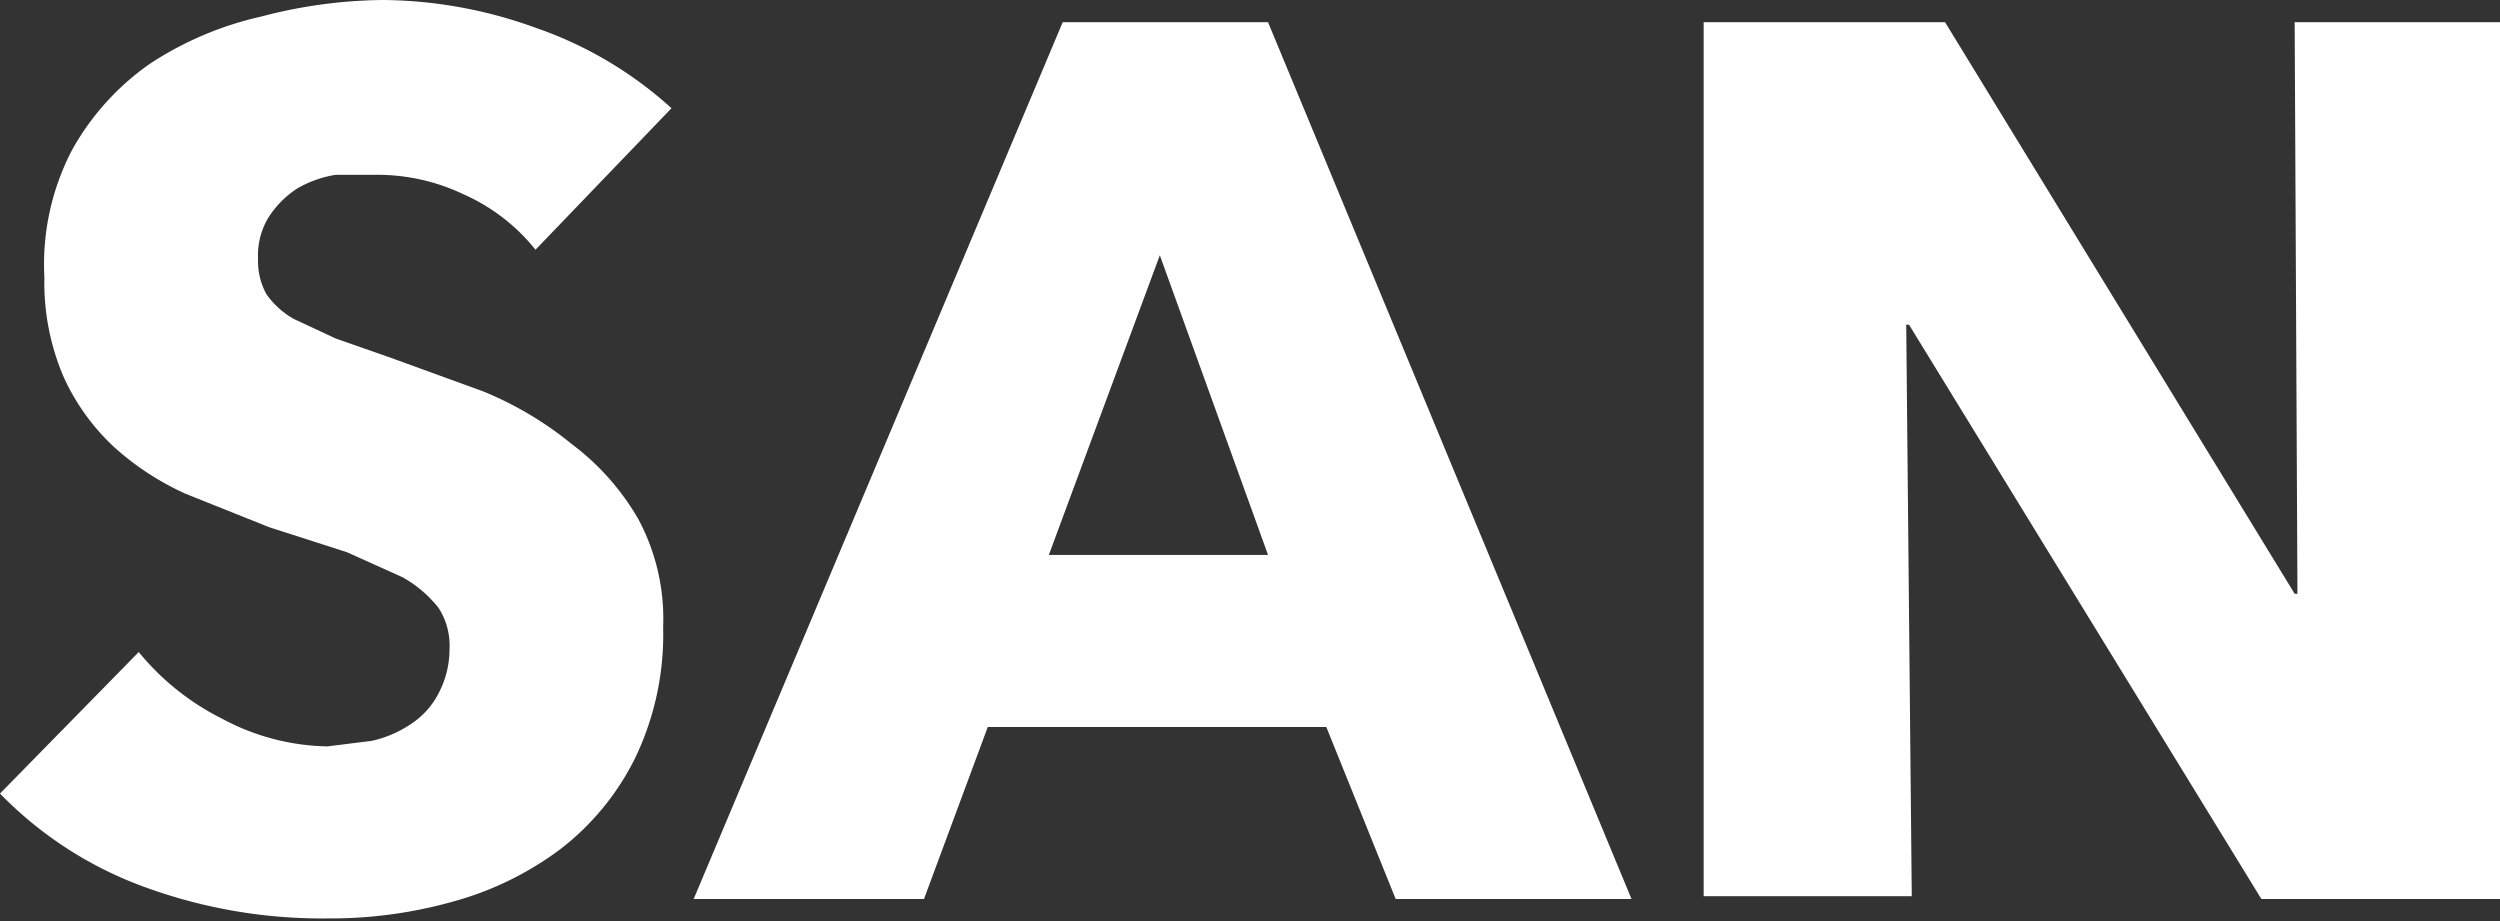 <svg xmlns="http://www.w3.org/2000/svg" viewBox="0 0 90.1 33.2">
  <rect x="0" y="0" width="90.1" height="33.2" fill="#333333" stroke="none"/>
  <title>defs-san</title>
  <g id="Layer_2" data-name="Layer 2">
    <g id="San">
      <path d="M19.3,9a6.9,6.9,0,0,0-2.6-2,7.2,7.2,0,0,0-3.1-.7H12.1a4,4,0,0,0-1.4.5,3.5,3.5,0,0,0-1,1,2.6,2.6,0,0,0-.4,1.5,2.5,2.5,0,0,0,.3,1.3,3,3,0,0,0,1,.9l1.5.7,2,.7,3.3,1.2A12.5,12.5,0,0,1,20.6,16a9,9,0,0,1,2.4,2.7,7.6,7.6,0,0,1,.9,3.9,10.3,10.3,0,0,1-1,4.7,9.4,9.4,0,0,1-2.7,3.3,11.5,11.5,0,0,1-3.9,1.9,16.3,16.3,0,0,1-4.5.6A18.6,18.6,0,0,1,5.3,32,13.9,13.9,0,0,1,0,28.6l5-5.1A9.2,9.2,0,0,0,8,25.9a8.3,8.3,0,0,0,3.8,1l1.6-.2a4.1,4.1,0,0,0,1.4-.6,2.9,2.9,0,0,0,1-1.1,3.4,3.4,0,0,0,.4-1.6,2.5,2.5,0,0,0-.4-1.5,4.4,4.4,0,0,0-1.3-1.1l-2-.9-2.8-.9-3-1.2a9.9,9.9,0,0,1-2.6-1.7,7.9,7.9,0,0,1-1.8-2.5,8.6,8.6,0,0,1-.7-3.6A8.9,8.9,0,0,1,2.6,5.4,9.3,9.3,0,0,1,5.4,2.3,12.1,12.1,0,0,1,9.4.6,17.8,17.8,0,0,1,13.8,0a16.4,16.4,0,0,1,5.5,1,14.1,14.1,0,0,1,4.9,2.9ZM50.3,32.4l-2.5-6.2H35.6l-2.3,6.2H25L38.3.8h7.4L58.8,32.4ZM41.8,9.2l-4,10.8h7.9ZM81.5,32.4,68.8,11.7h-.1l.2,20.6H61.4V.8h8.7L82.7,21.4h.1L82.7.8h7.4V32.4Z" fill="#fff"/>
    </g>
  </g>
</svg>

